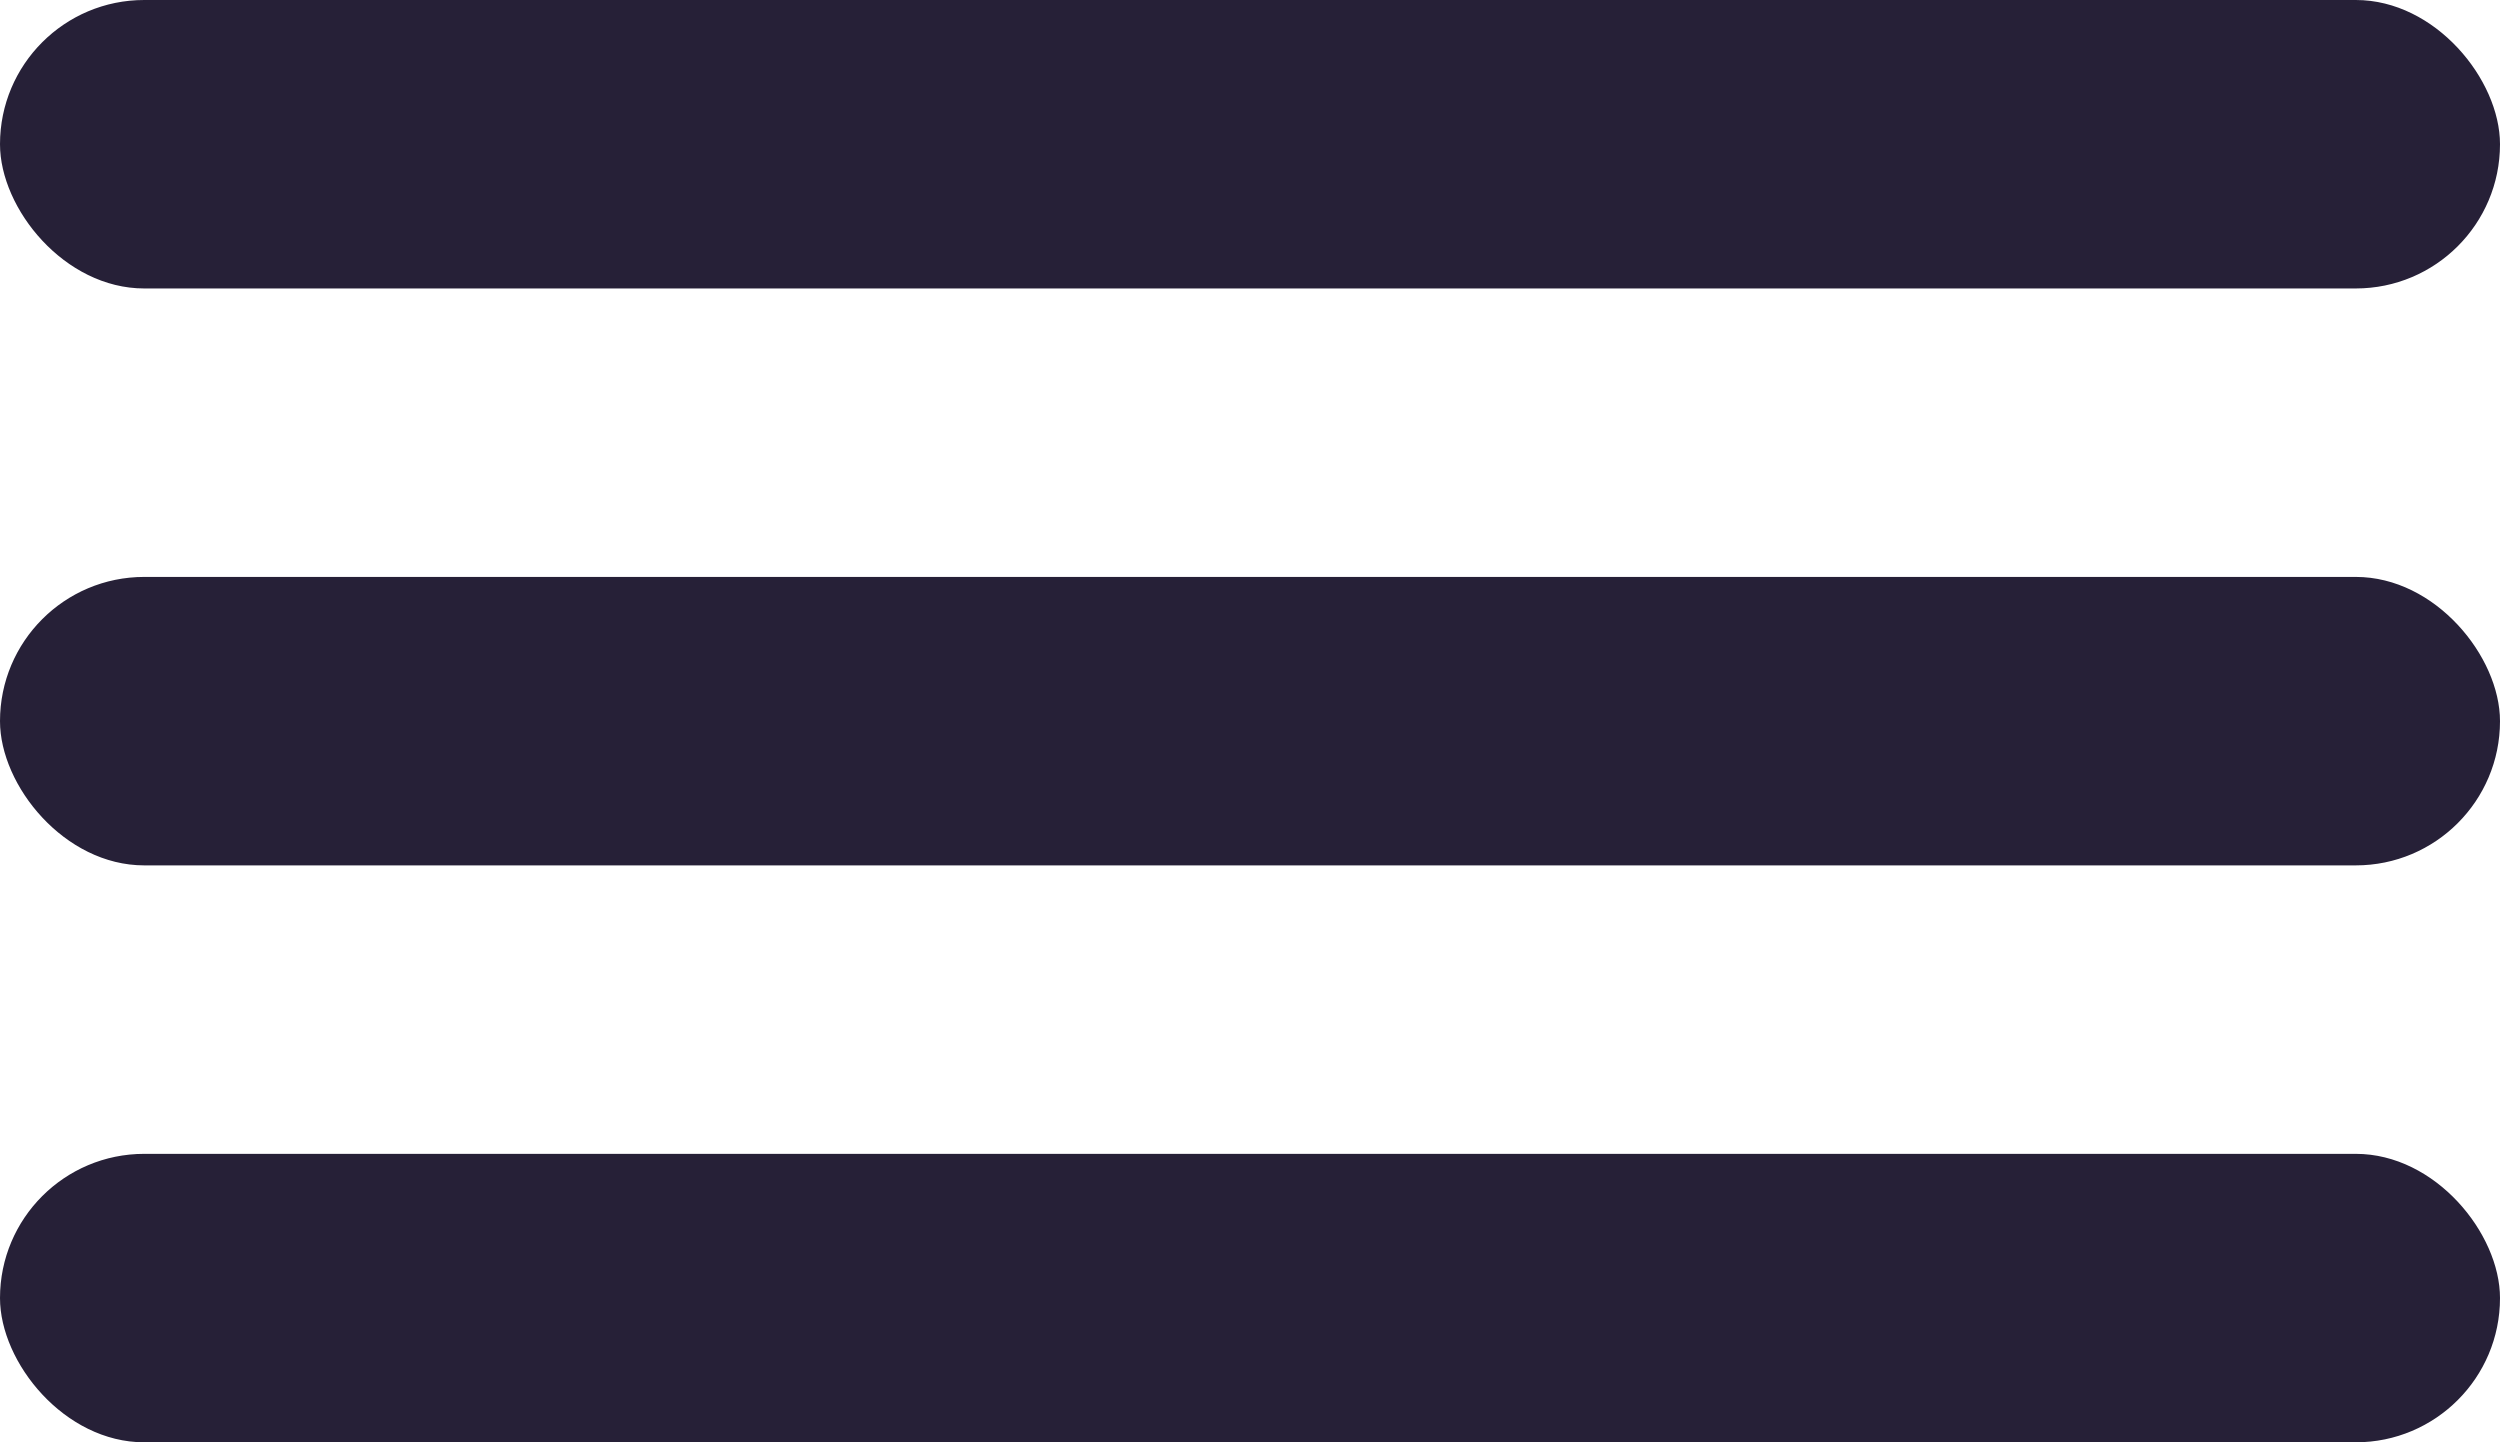 <svg width="26" height="15" viewBox="0 0 26 15" fill="none" xmlns="http://www.w3.org/2000/svg">
<rect width="26" height="3" rx="1.5" fill="#262037"/>
<rect y="6" width="26" height="3" rx="1.5" fill="#262037"/>
<rect y="12" width="26" height="3" rx="1.5" fill="#262037"/>
</svg>
